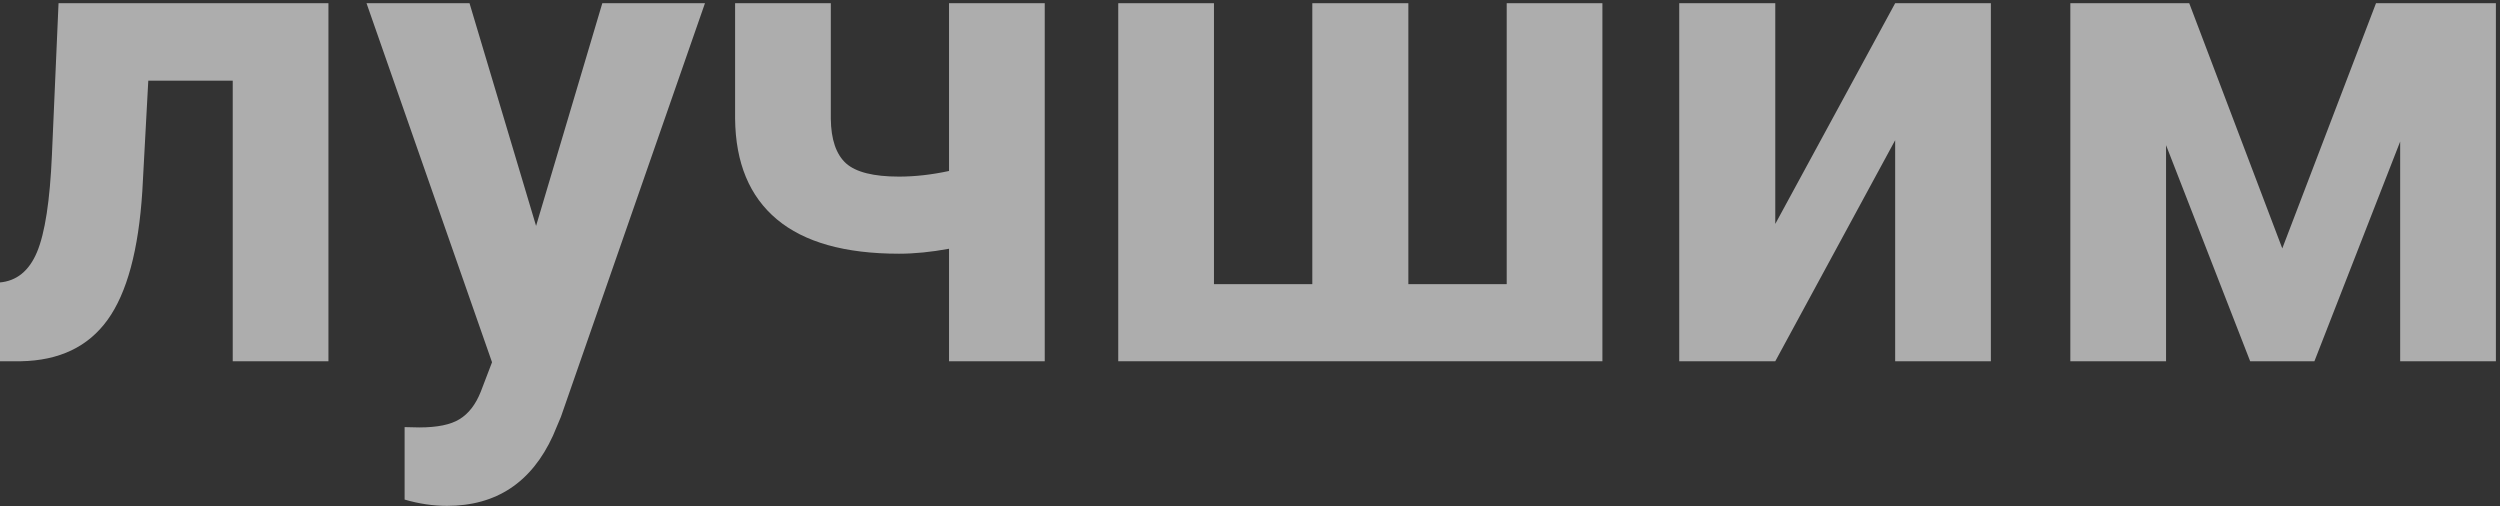 <svg width="395" height="80" viewBox="0 0 395 80" fill="none" xmlns="http://www.w3.org/2000/svg">
<rect x="0" y="0" width="395" height="80" fill="#333333" stroke="none"/>
<g opacity="0.6">
<path d="M51.893 0.508V57.078H36.772V12.742H23.429L22.487 30.205C21.894 39.511 20.063 46.291 16.993 50.543C13.924 54.795 9.354 56.974 3.285 57.078H-1.843L-2 44.792L-0.116 44.635C2.604 44.426 4.593 42.822 5.849 39.825C7.104 36.827 7.889 31.721 8.203 24.506L9.25 0.508H51.893Z" fill="white"/>
<path d="M84.7 35.694L95.165 0.508H111.385L88.624 65.862L87.368 68.842C83.985 76.231 78.404 79.926 70.625 79.926C68.427 79.926 66.195 79.595 63.928 78.933V67.483L66.23 67.535C69.09 67.535 71.218 67.099 72.613 66.228C74.043 65.357 75.16 63.91 75.962 61.889L77.741 57.235L57.91 0.508H74.183L84.7 35.694Z" fill="white"/>
<path d="M165.069 57.078H149.947V39.302C147.122 39.825 144.488 40.086 142.046 40.086C133.5 40.086 127.064 38.274 122.739 34.649C118.414 31.024 116.216 25.726 116.146 18.755V0.508H131.268V18.755C131.303 22.031 132.105 24.384 133.675 25.813C135.244 27.207 138.035 27.904 142.046 27.904C144.558 27.904 147.191 27.608 149.947 27.015V0.508H165.069V57.078Z" fill="white"/>
<path d="M191.806 0.508V44.896H207.346V0.508H222.52V44.896H238.06V0.508H253.181V57.078H176.684V0.508H191.806Z" fill="white"/>
<path d="M299.435 0.508H314.557V57.078H299.435V22.153L280.494 57.078H265.32V0.508H280.494V35.381L299.435 0.508Z" fill="white"/>
<path d="M360.601 39.25L375.409 0.508H394.35V57.078H379.228V22.362L365.677 57.078H355.526L342.236 22.937V57.078H327.114V0.508H345.898L360.601 39.25Z" fill="white"/>
</g>
</svg>
